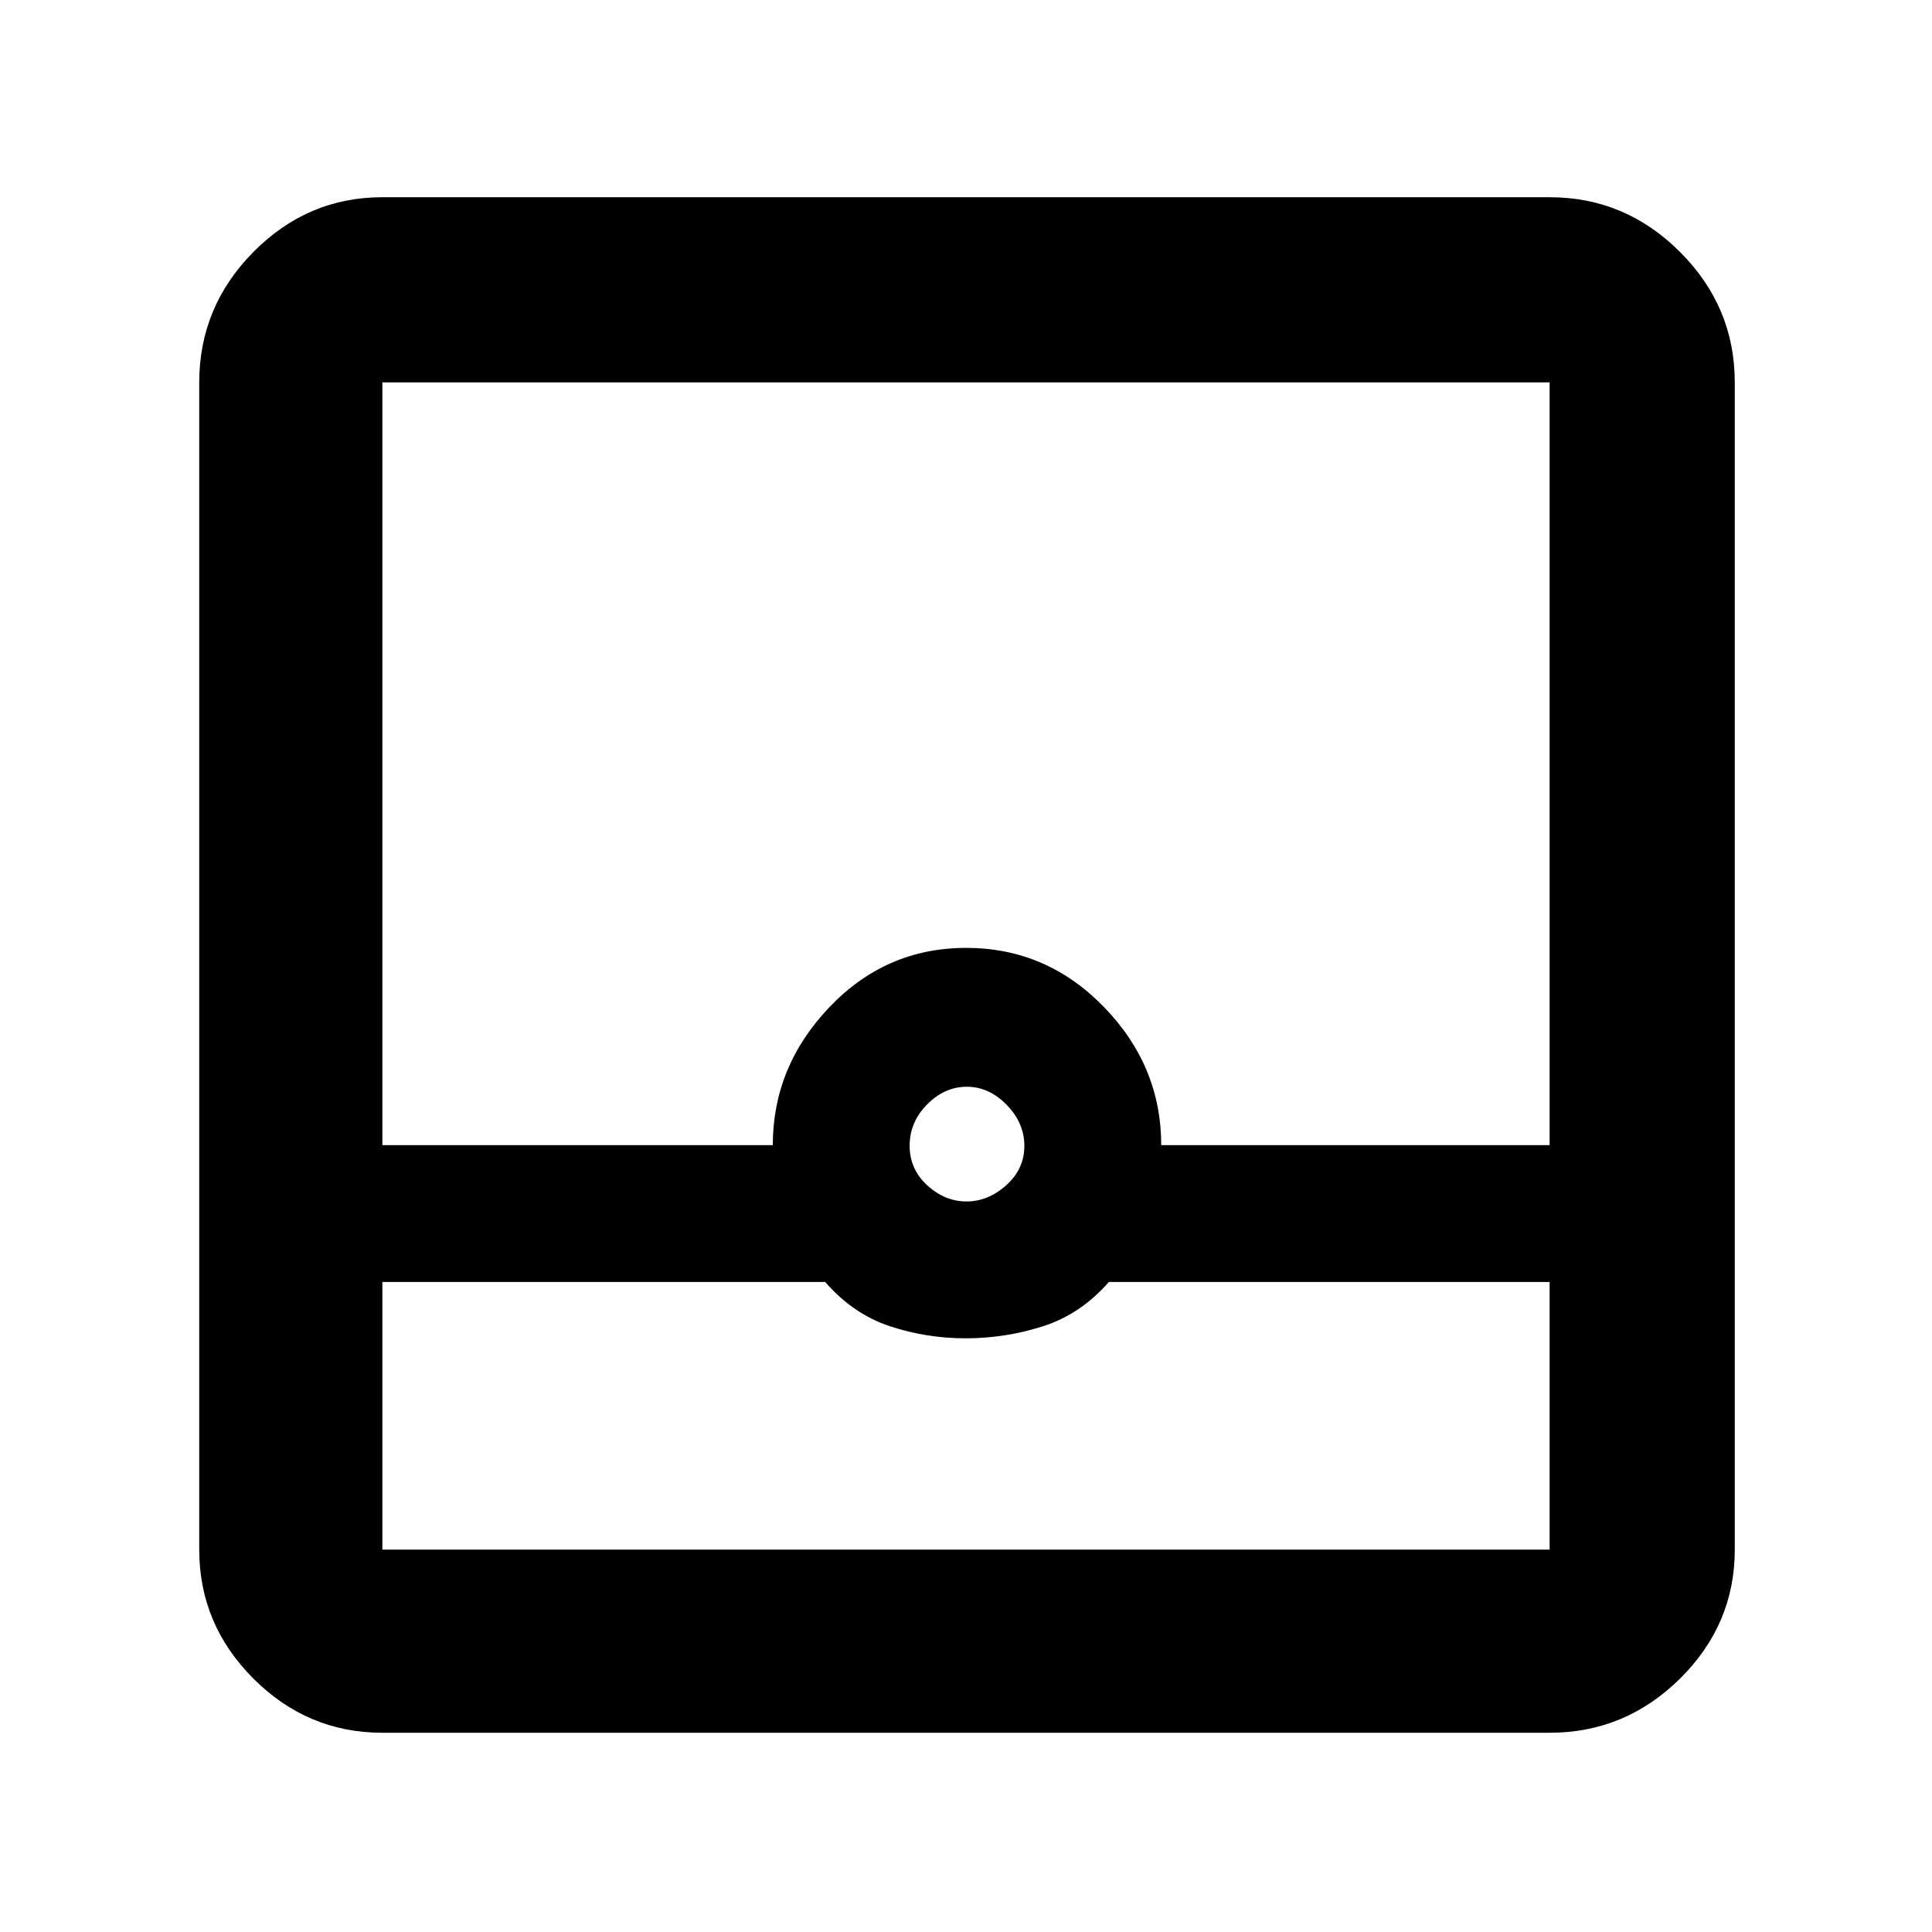 <svg xmlns="http://www.w3.org/2000/svg" height="48" viewBox="0 -960 960 960" width="48"><path d="M190-99q-37.175 0-64.088-26.912Q99-152.825 99-190v-580q0-37.588 26.912-64.794Q152.825-862 190-862h580q37.588 0 64.794 27.206Q862-807.588 862-770v580q0 37.175-27.206 64.088Q807.588-99 770-99H190Zm0-224v133h580v-133H551q-14 16-32.721 22-18.721 6-38.465 6-19.448 0-37.631-6T410-323H190Zm290.263-40Q491-363 500-371.079q9-8.079 9-19.5T500.219-411q-8.78-9-19.815-9-11.036 0-19.72 8.781-8.684 8.78-8.684 20.5Q452-379 460.763-371q8.763 8 19.5 8ZM190-391h194q0-39 28.088-68.5t68-29.5Q520-489 548.5-459.667 577-430.333 577-391h193v-379H190v379Zm0 201h580-580Z"/></svg>